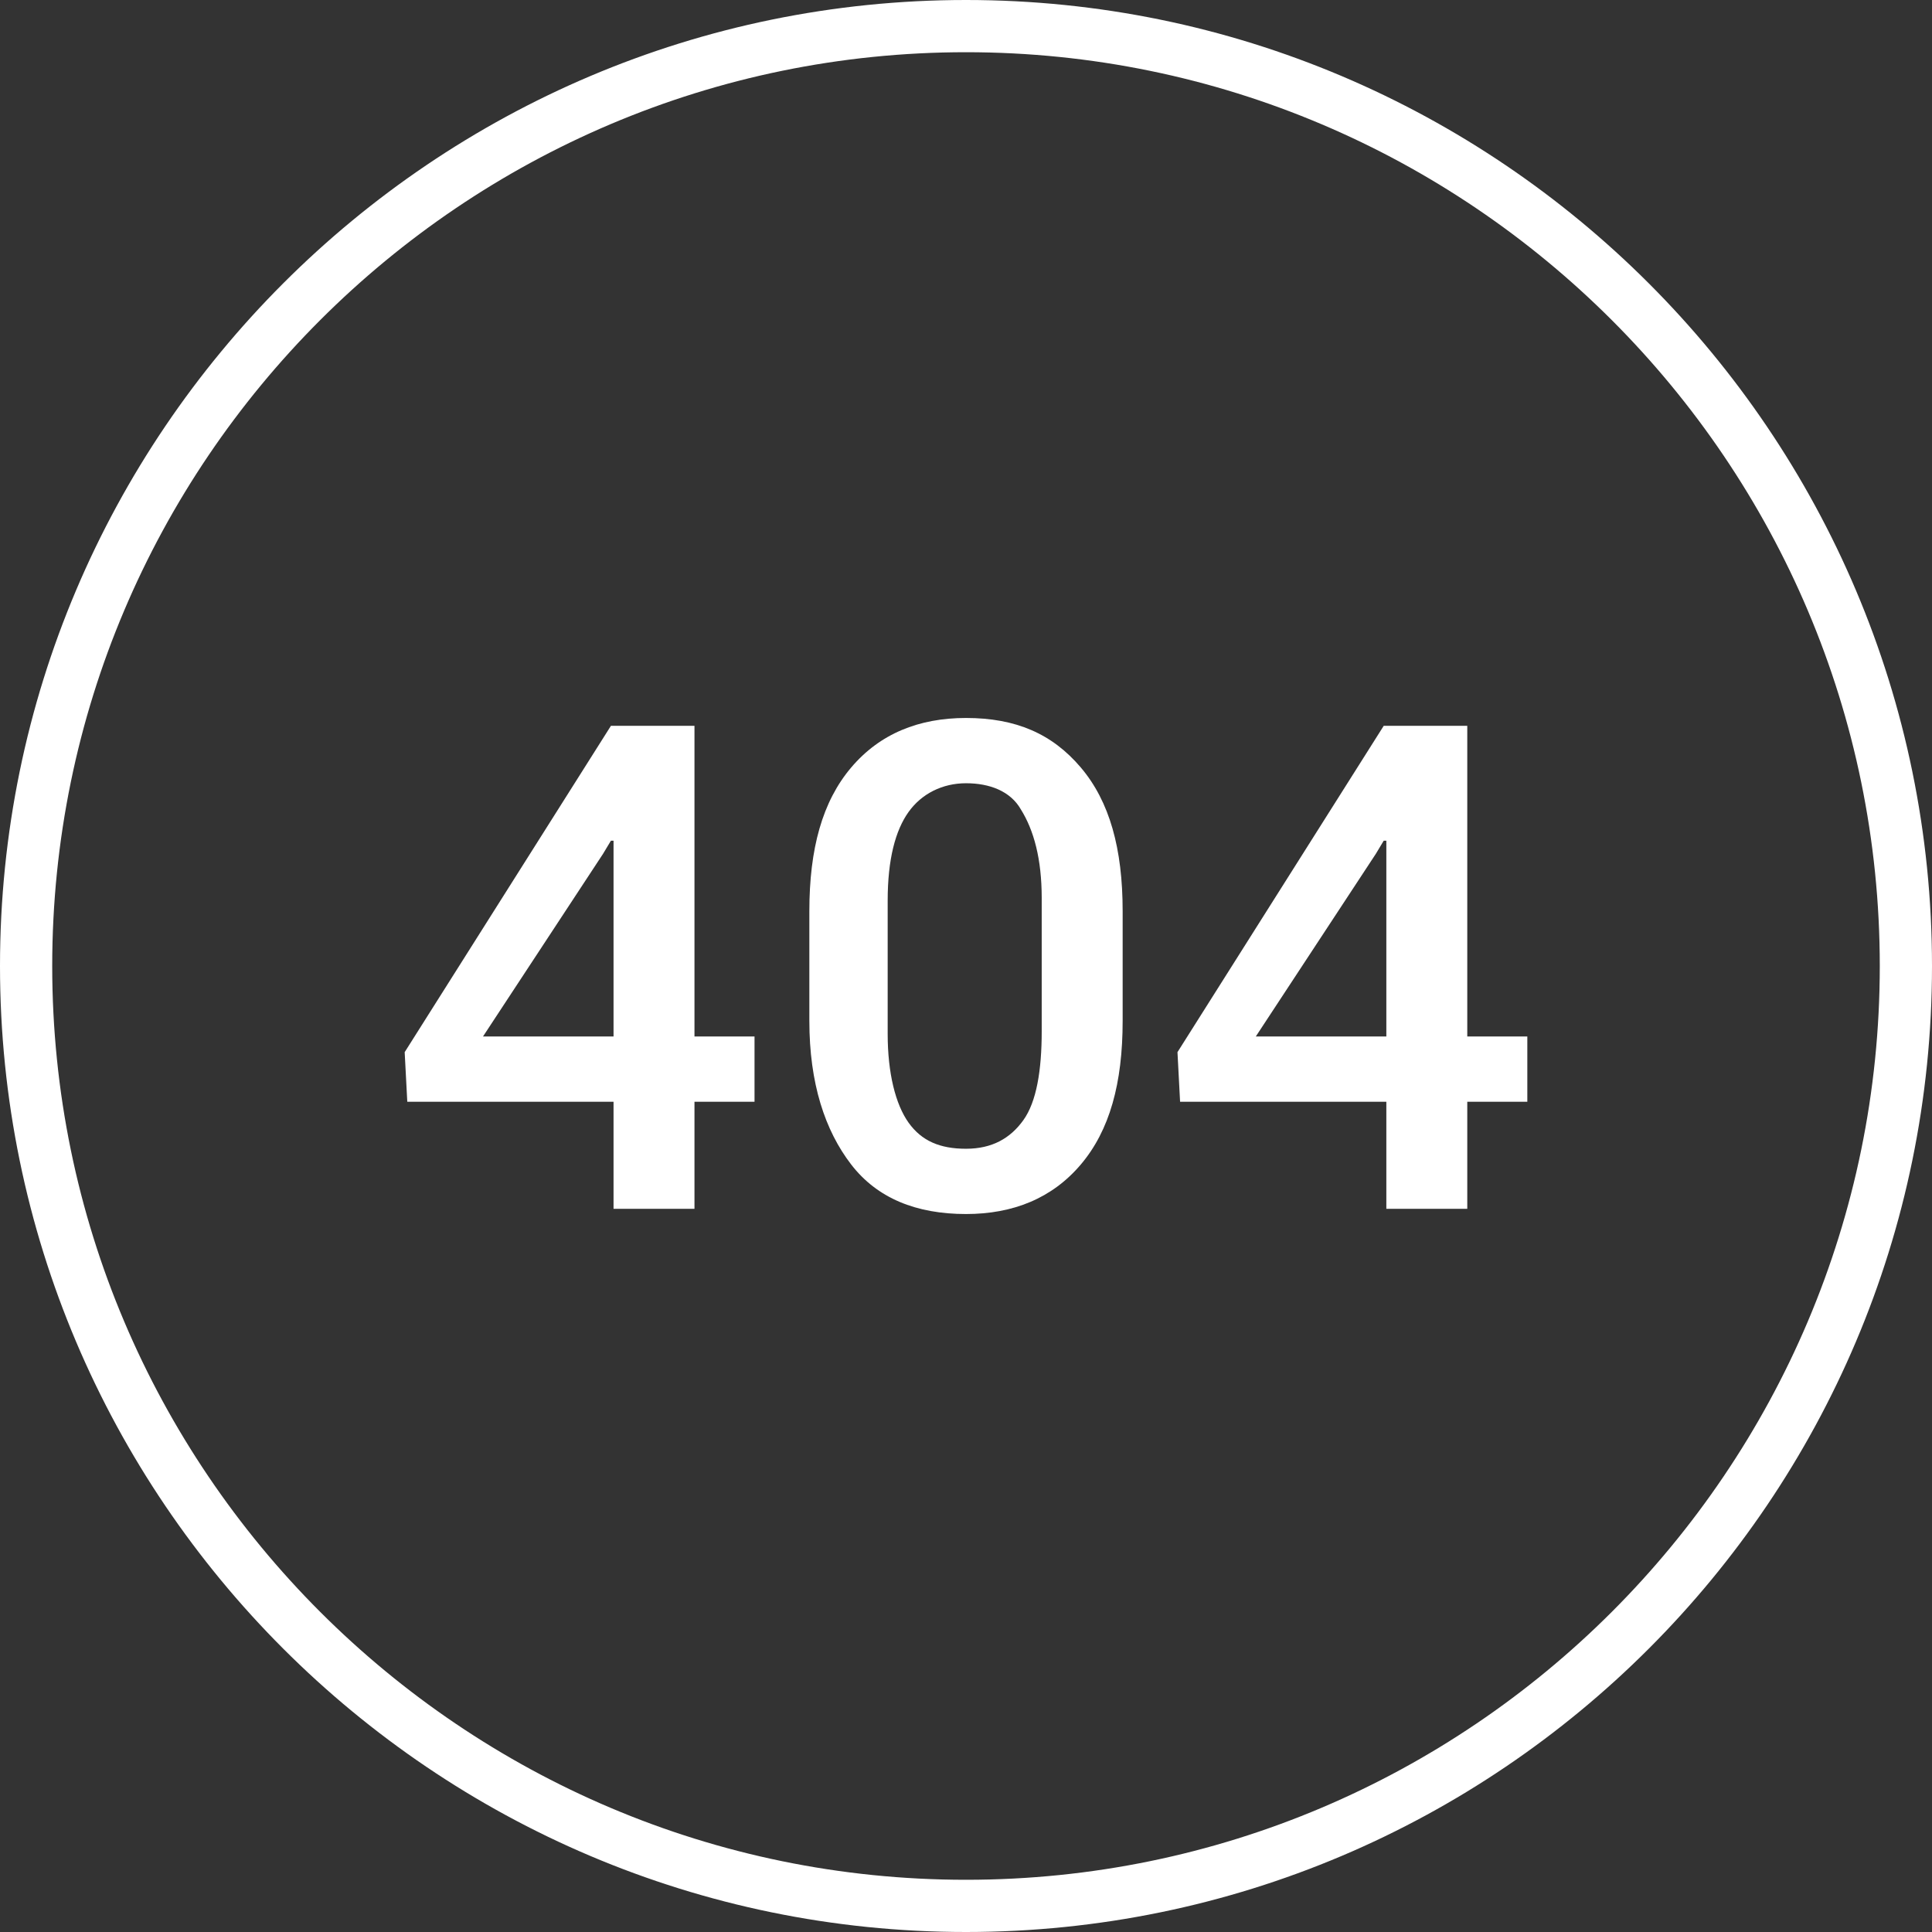 <?xml version="1.0" encoding="utf-8"?>
<!-- Generator: Adobe Illustrator 21.0.2, SVG Export Plug-In . SVG Version: 6.00 Build 0)  -->
<svg version="1.1" id="Layer_1" xmlns="http://www.w3.org/2000/svg" xmlns:xlink="http://www.w3.org/1999/xlink" x="0px" y="0px"
	 viewBox="0 0 74 74" style="enable-background:new 0 0 74 74;" xml:space="preserve">
<rect x="0" y="0" width="74" height="74" fill="#333333" stroke="none"/>
<style type="text/css">
	.st0{fill:#FFFFFF;}
</style>
<title>Cloud &amp;amp; Infrastructure Services</title>
<g>
	<path class="st0" d="M37,74C16.6,74,0,57.4,0,37C0,16.6,16.6,0,37,0c20.4,0,37,16.6,37,37C74,57.4,57.4,74,37,74z M37,2
		C17.7,2,2,17.7,2,37s15.7,35,35,35s35-15.7,35-35S56.3,2,37,2z"/>
</g>
<g>
	<g>
		<path class="st0" d="M26.6,39.7h2.3v2.5h-2.3v4.1h-3.1v-4.1h-7.9l-0.1-1.9l7.9-12.5h3.2V39.7z M18.5,39.7h5v-7.5h-0.1l-0.3,0.5
			L18.5,39.7z"/>
	</g>
	<g>
		<path class="st0" d="M43,39.1c0,2.4-0.5,4.2-1.6,5.5s-2.6,1.9-4.4,1.9c-1.9,0-3.4-0.6-4.4-1.9S31,41.5,31,39.1v-4.2
			c0-2.4,0.5-4.2,1.6-5.5c1.1-1.3,2.6-1.9,4.4-1.9c1.9,0,3.3,0.6,4.4,1.9c1.1,1.3,1.6,3.1,1.6,5.5V39.1z M39.9,34.4
			c0-1.5-0.3-2.6-0.8-3.4c-0.4-0.7-1.2-1-2.1-1s-1.7,0.4-2.2,1.1S34,32.9,34,34.5v5.1c0,1.5,0.3,2.7,0.8,3.4s1.2,1,2.2,1
			s1.7-0.4,2.2-1.1c0.5-0.7,0.7-1.9,0.7-3.4V34.4z"/>
	</g>
	<g>
		<path class="st0" d="M56.2,39.7h2.3v2.5h-2.3v4.1h-3.1v-4.1h-7.9l-0.1-1.9L53,27.8h3.2V39.7z M48.1,39.7h5v-7.5H53l-0.3,0.5
			L48.1,39.7z"/>
	</g>
</g>
</svg>
